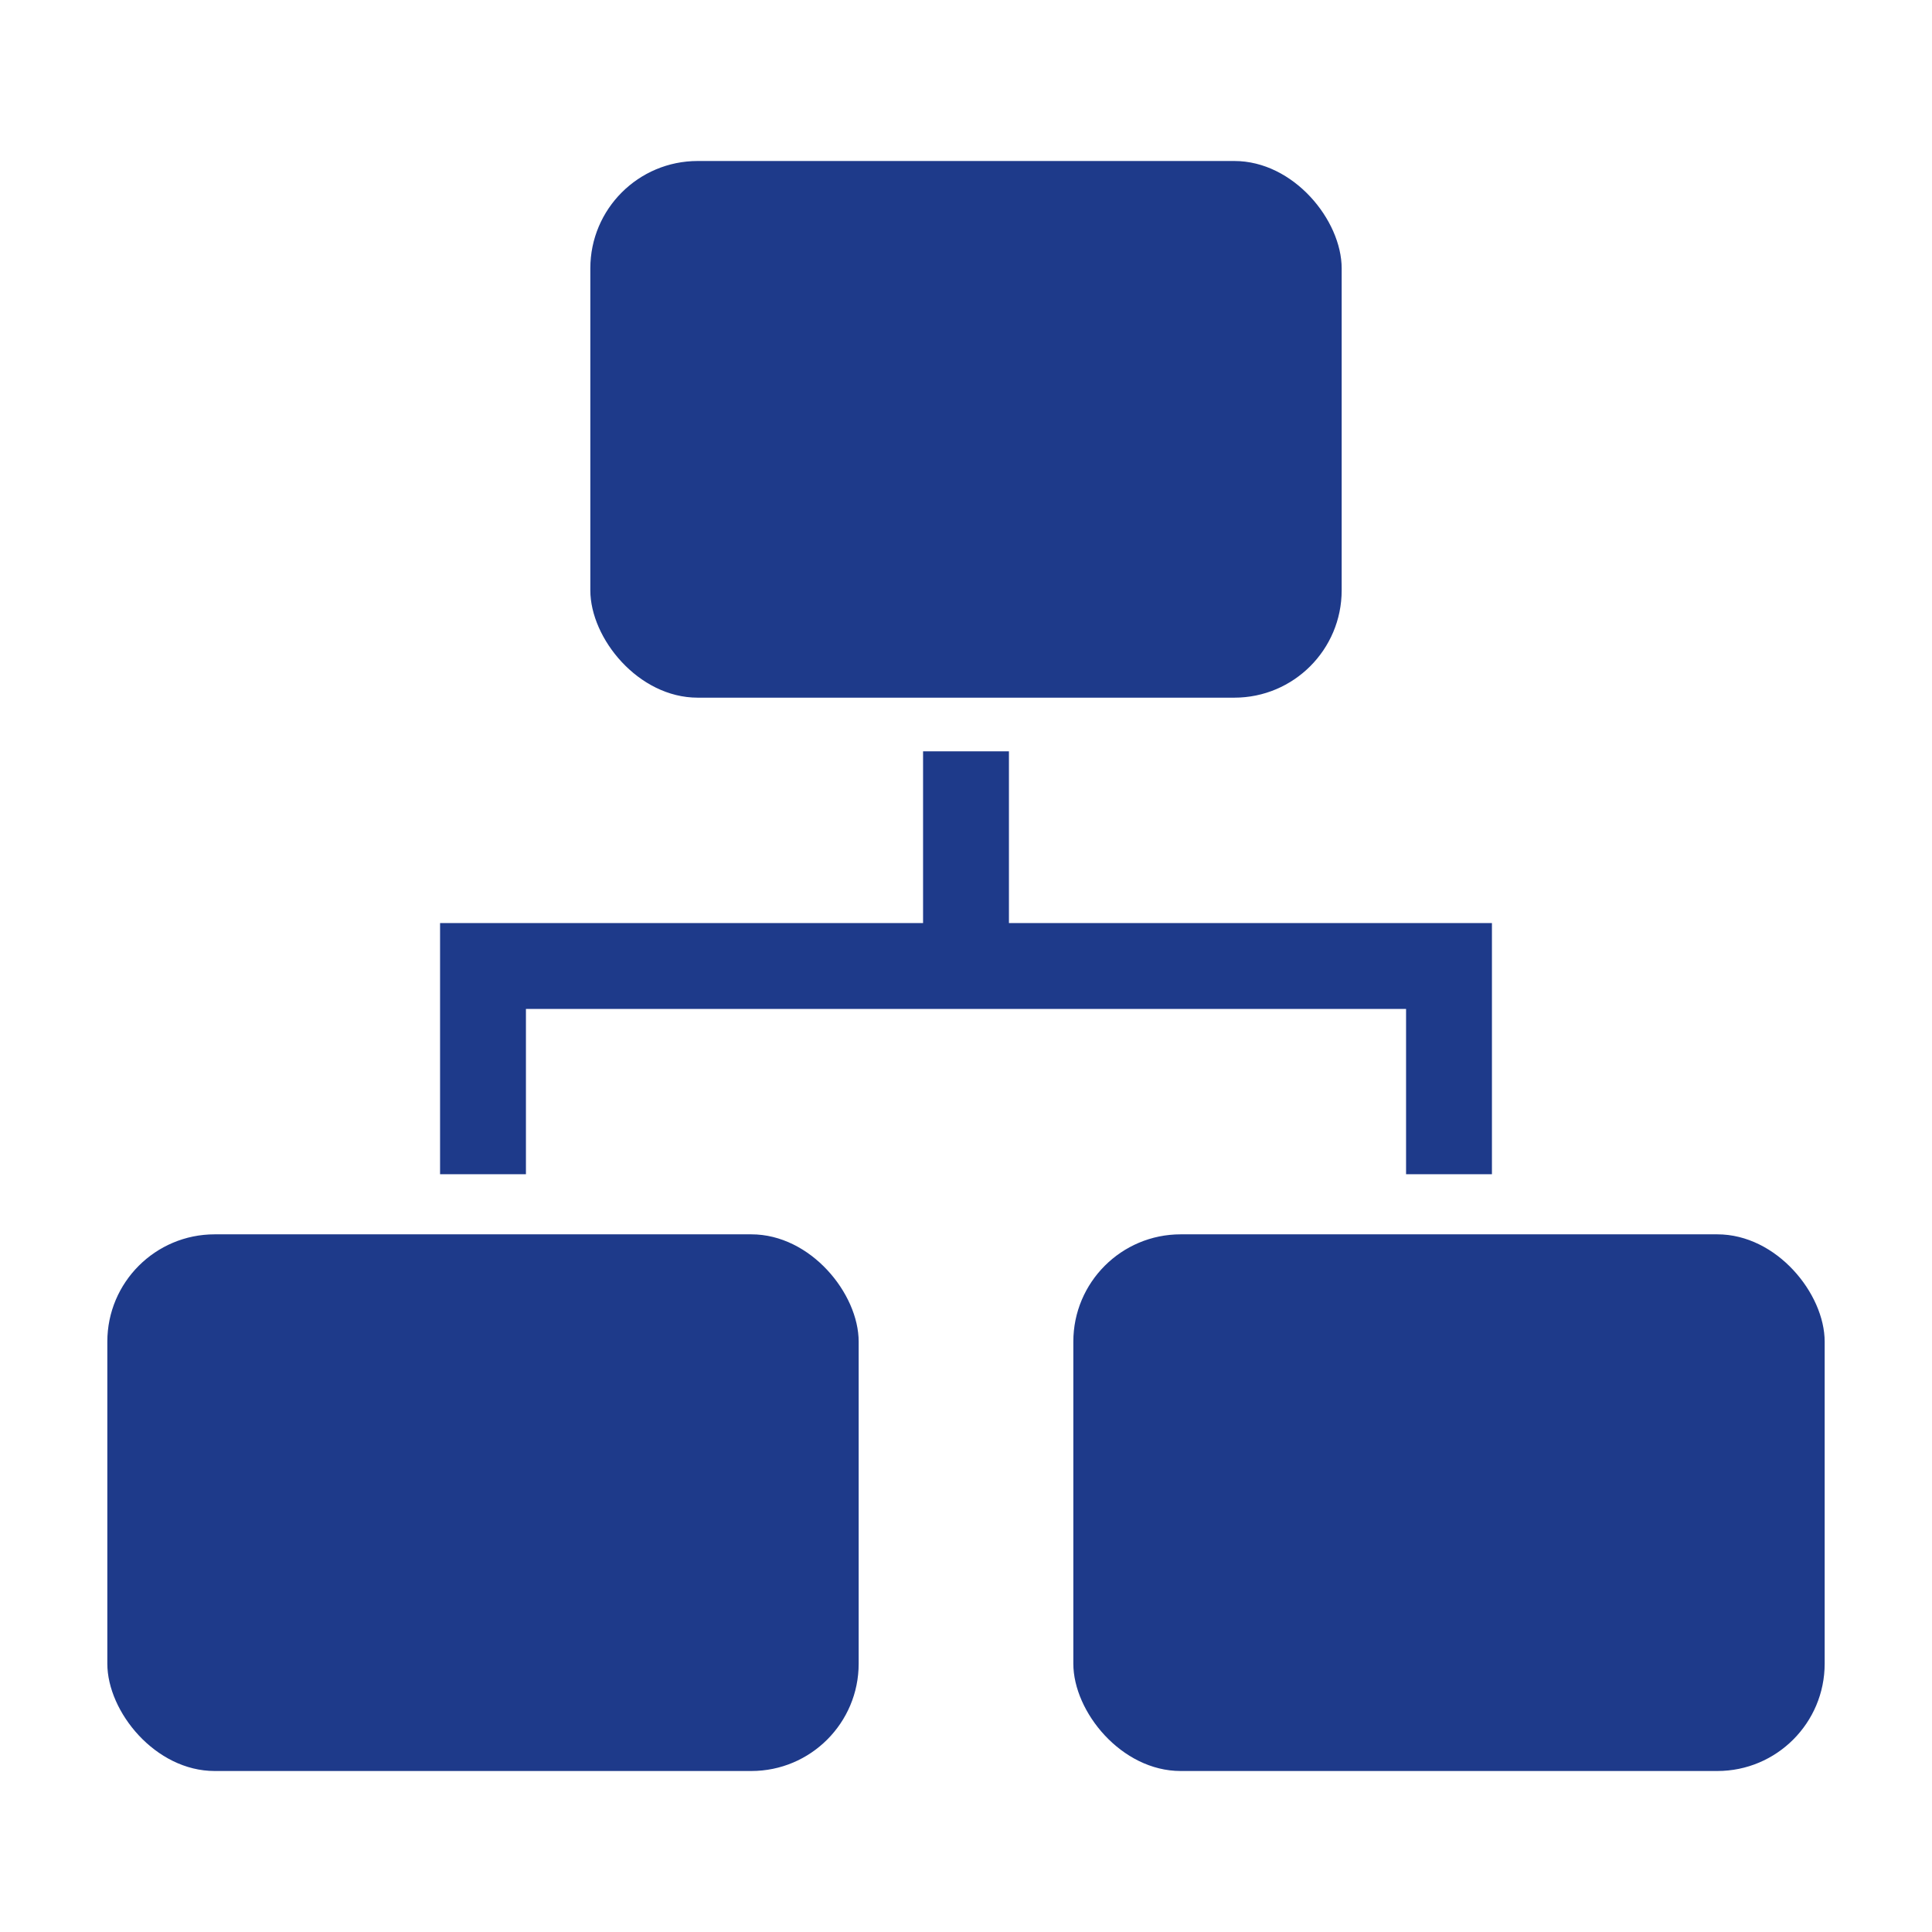 <!DOCTYPE svg PUBLIC "-//W3C//DTD SVG 1.1//EN" "http://www.w3.org/Graphics/SVG/1.1/DTD/svg11.dtd">
<!-- Uploaded to: SVG Repo, www.svgrepo.com, Transformed by: SVG Repo Mixer Tools -->
<svg fill="#1e3a8a" width="800px" height="800px" viewBox="0 0 36 36" version="1.1" preserveAspectRatio="xMidYMid meet" xmlns="http://www.w3.org/2000/svg" xmlns:xlink="http://www.w3.org/1999/xlink">
<g id="SVGRepo_bgCarrier" stroke-width="0"/>
<g id="SVGRepo_tracerCarrier" stroke-linecap="round" stroke-linejoin="round"/>
<g id="SVGRepo_iconCarrier"> <title>organization-solid</title> <polygon points="9.8 18.8 26.2 18.8 26.2 21.88 27.8 21.88 27.8 17.2 18.8 17.2 18.8 14 17.2 14 17.2 17.2 8.2 17.2 8.2 21.88 9.8 21.88 9.8 18.8" class="clr-i-solid clr-i-solid-path-1"/>
<rect x="2" y="23" width="14" height="10" rx="2" ry="2" class="clr-i-solid clr-i-solid-path-2"/>
<rect x="20" y="23" width="14" height="10" rx="2" ry="2" class="clr-i-solid clr-i-solid-path-3"/>
<rect x="11" y="3" width="14" height="10" rx="2" ry="2" class="clr-i-solid clr-i-solid-path-4"/> <rect x="0" y="0" width="36" height="36" fill-opacity="0"/> </g>
</svg>